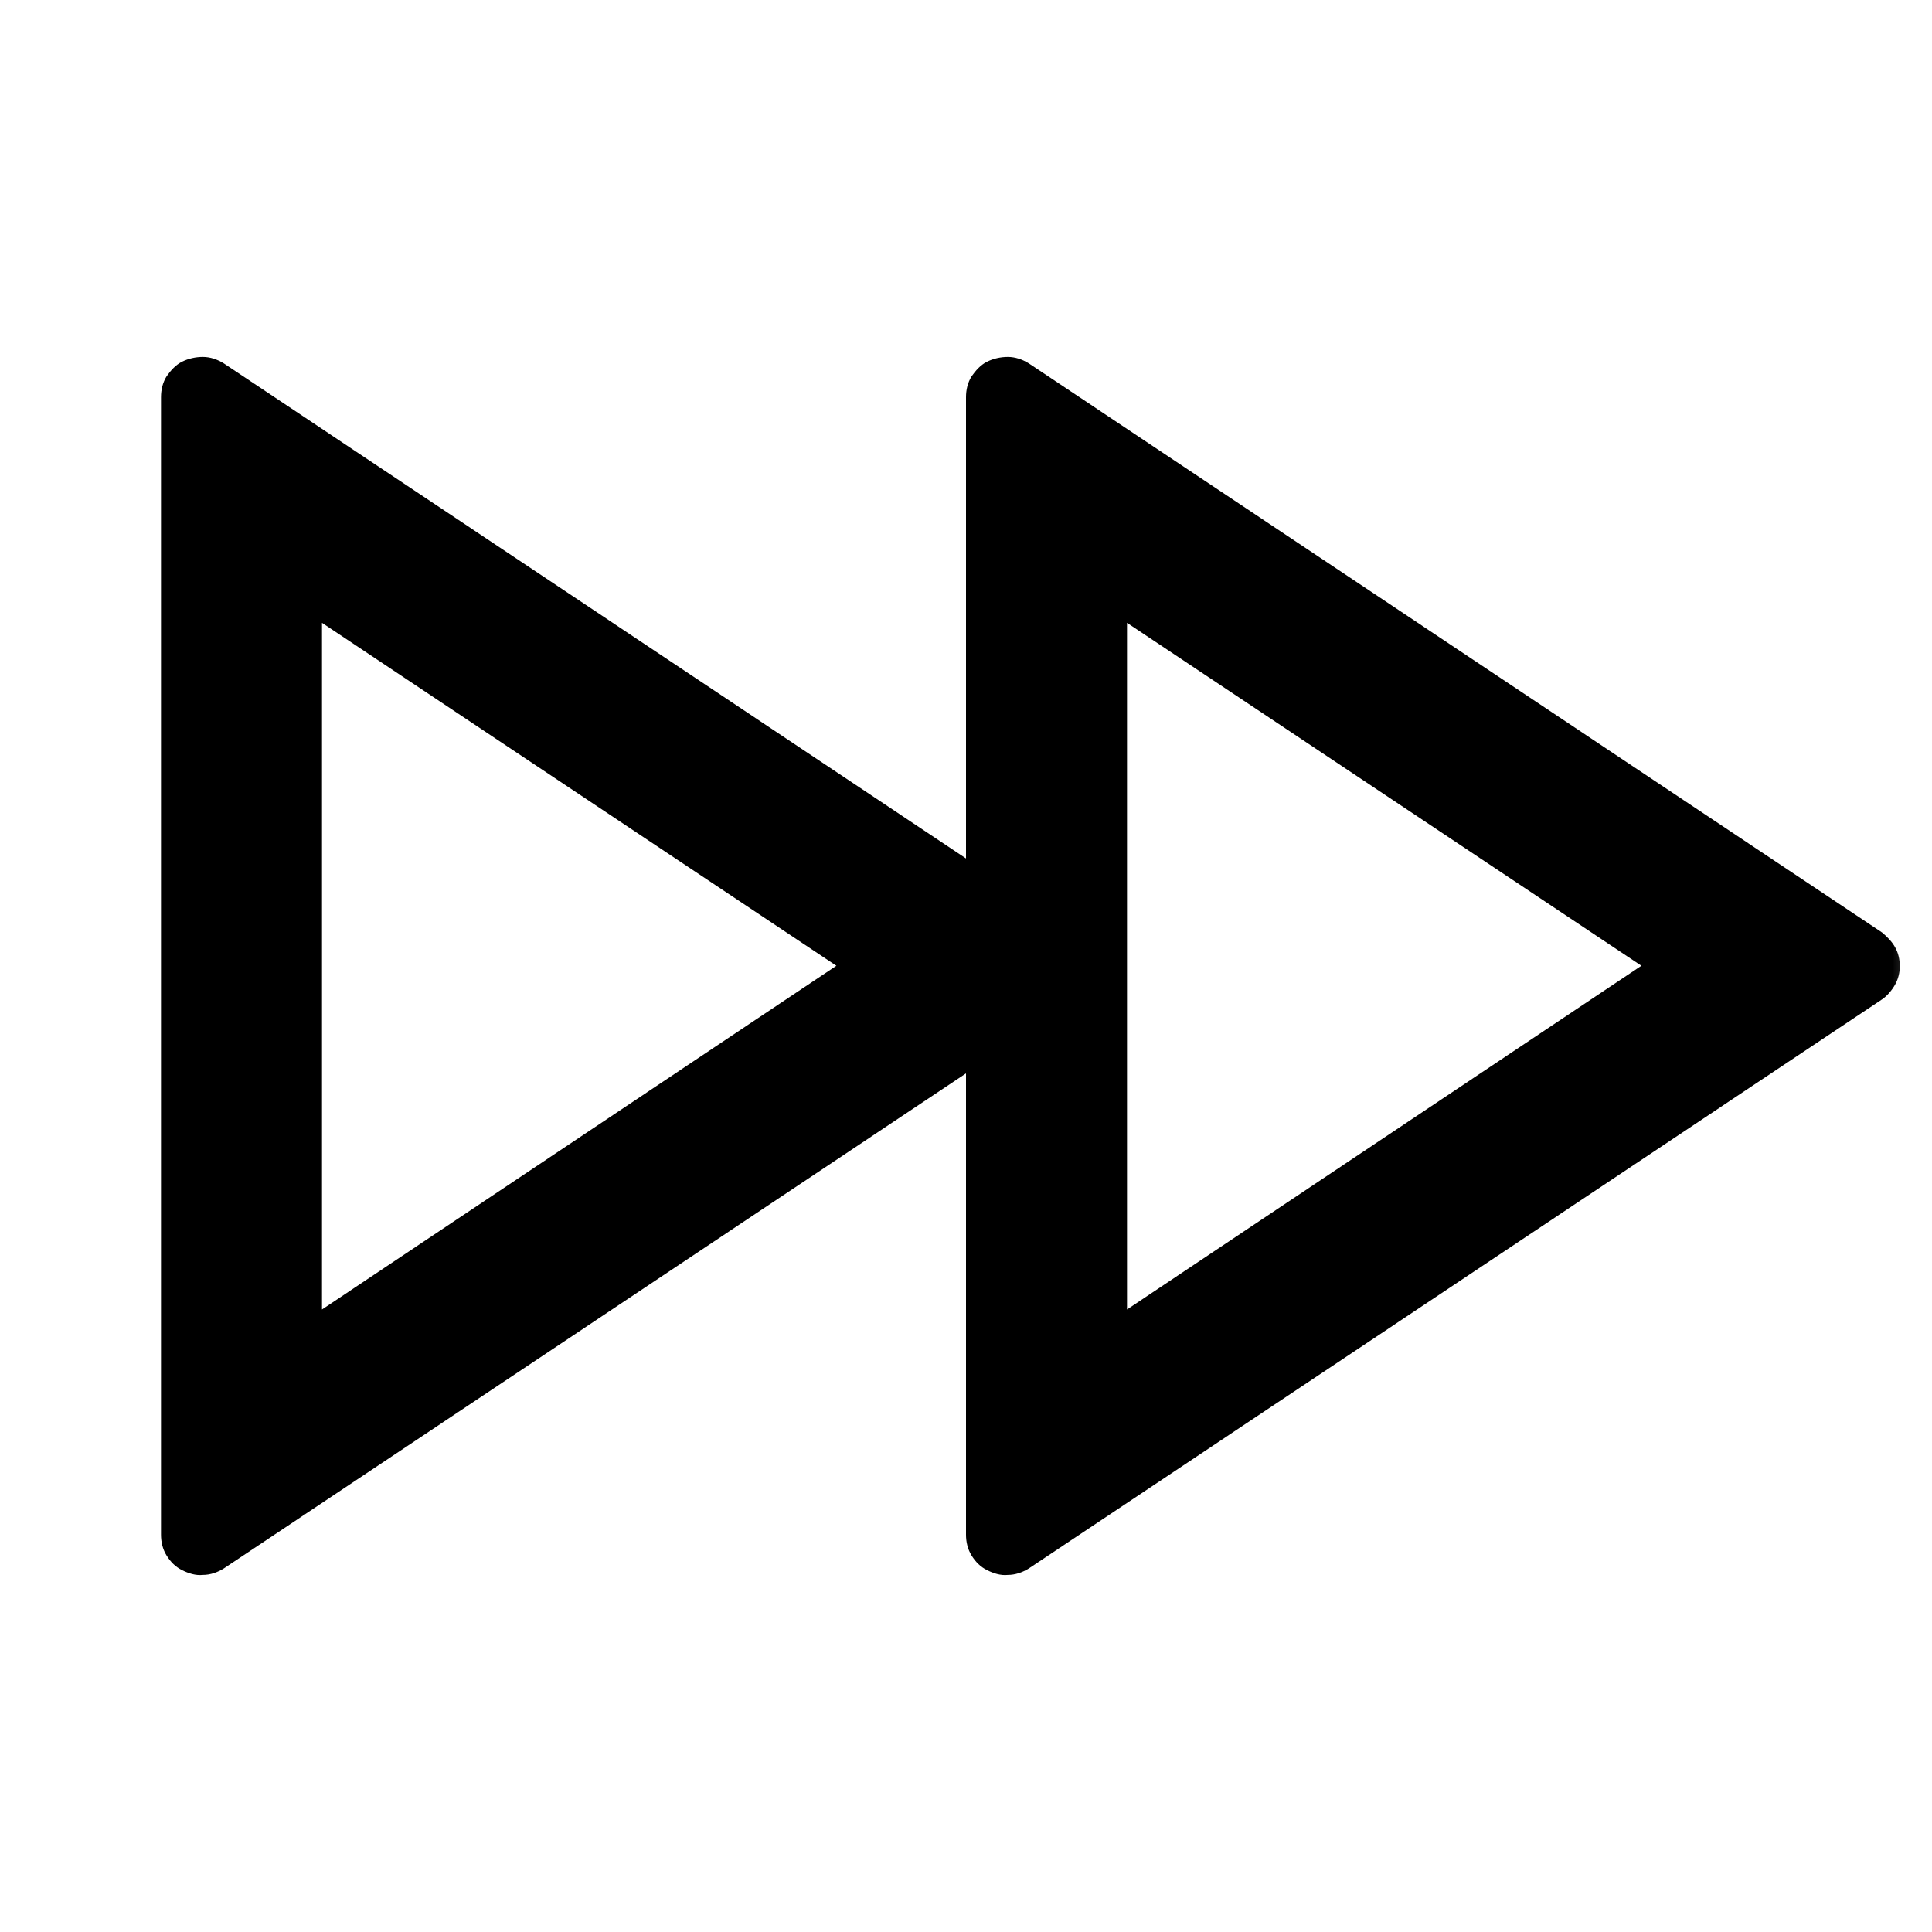 <svg xmlns="http://www.w3.org/2000/svg" xmlns:xlink="http://www.w3.org/1999/xlink" viewBox="0 0 24 24" fill="none"><defs><rect id="path_0" x="0" y="0" width="24" height="24" /></defs><g opacity="1" transform="translate(0 0)  rotate(0 12 12)"><mask id="bg-mask-0" fill="white"><use xlink:href="#path_0"></use></mask><g mask="url(#bg-mask-0)" ><path id="分组 1" fill-rule="evenodd" style="fill:#000000" transform="translate(2 4.434)  rotate(0 10.799 7.566)" opacity="1" d="M0.78 0.08C0.7 0.03 0.61 0 0.52 0C0.43 0 0.34 0.02 0.26 0.06C0.18 0.1 0.12 0.17 0.07 0.24C0.02 0.32 0 0.41 0 0.5L0 14.63C0 14.72 0.02 14.81 0.07 14.89C0.12 14.97 0.18 15.03 0.26 15.07C0.34 15.11 0.43 15.14 0.52 15.13C0.61 15.13 0.7 15.1 0.78 15.05L10 8.9L10 14.63C10 14.72 10.02 14.81 10.07 14.89C10.12 14.97 10.18 15.03 10.26 15.07C10.34 15.11 10.43 15.14 10.52 15.13C10.61 15.13 10.7 15.1 10.78 15.05L21.38 7.98C21.44 7.94 21.5 7.87 21.54 7.8C21.58 7.73 21.6 7.65 21.6 7.57C21.6 7.48 21.58 7.4 21.54 7.33C21.5 7.26 21.44 7.2 21.38 7.15L10.78 0.08C10.7 0.03 10.61 0 10.52 0C10.43 0 10.34 0.02 10.26 0.06C10.18 0.1 10.12 0.17 10.07 0.24C10.02 0.32 10 0.41 10 0.5L10 6.23L0.78 0.08Z M2 3.303L2 11.833L8.39 7.563L2 3.303Z M12 11.833L18.39 7.563L12 3.303L12 11.833Z " /></g></g></svg>